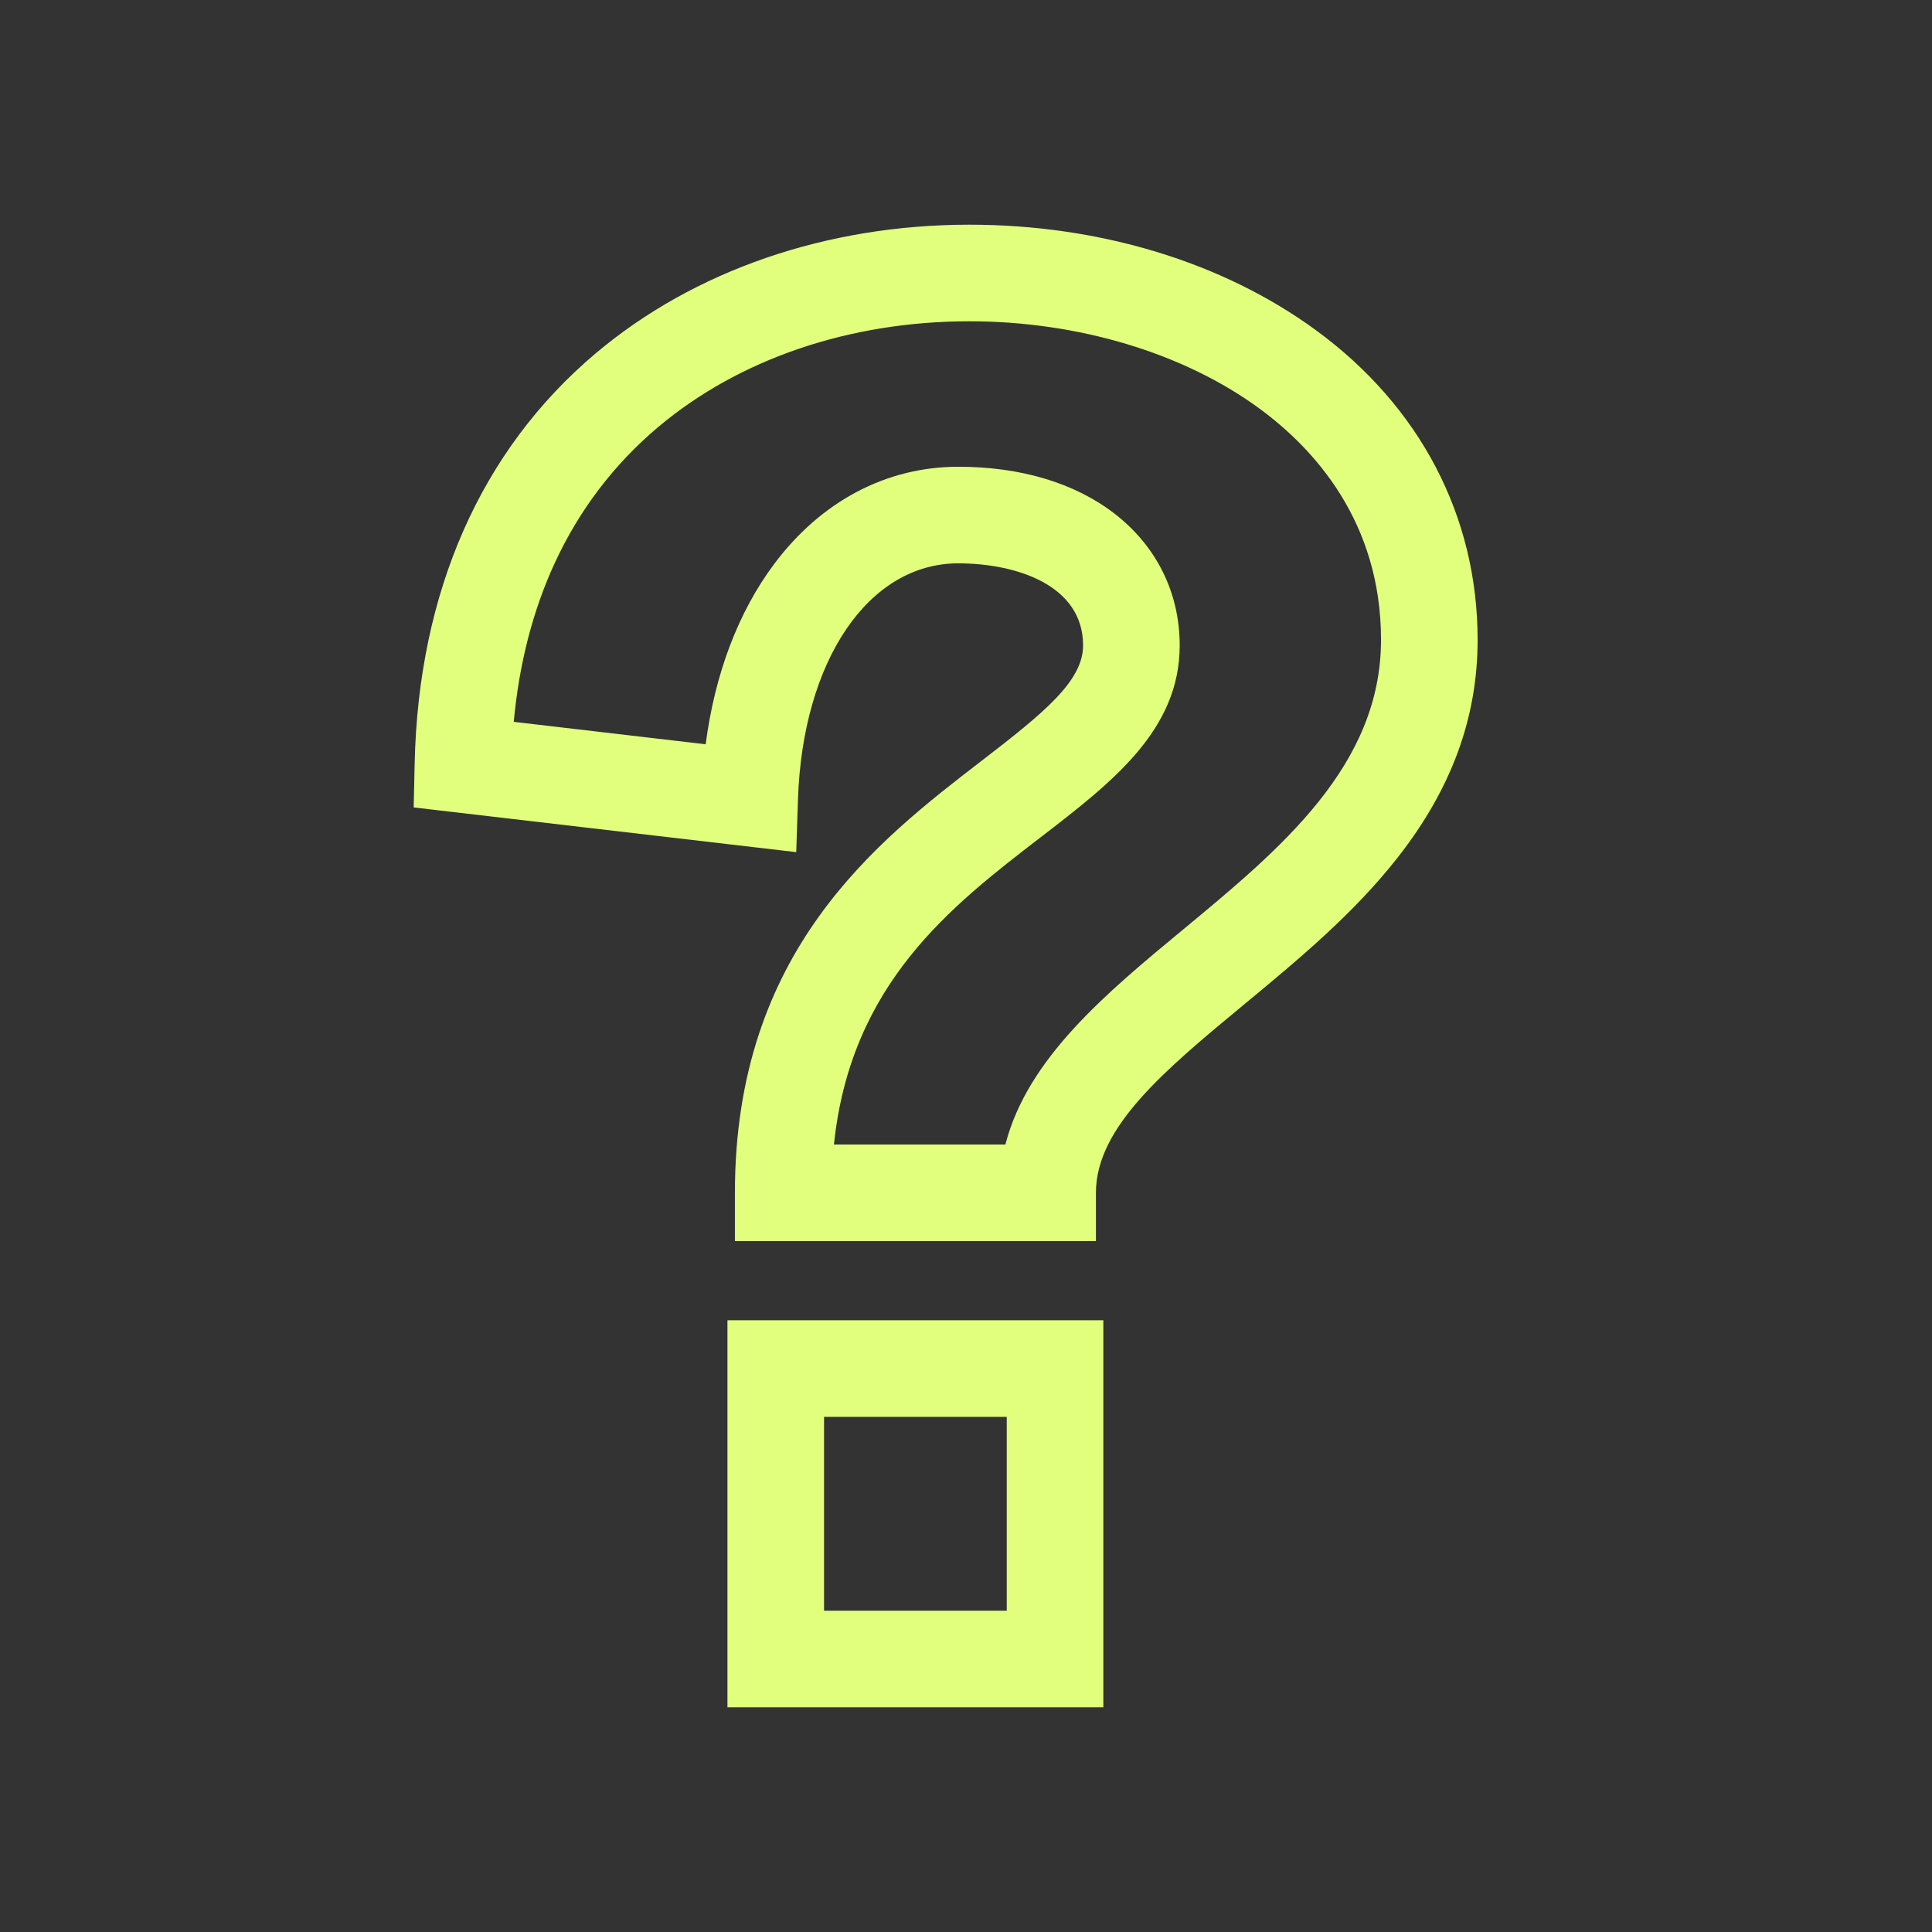 <?xml version="1.0" encoding="UTF-8"?>
<svg id="Fill" xmlns="http://www.w3.org/2000/svg" viewBox="0 0 800 800">
  <rect x="0" y="0" width="800" height="800" fill="#333333" stroke="none"/>
  <defs>
    <style>
      .cls-1 {
        fill: #e1ff7d;
      }
    </style>
  </defs>
  <path class="cls-1" d="M456.87,706.96h-155.65v-160.28h155.65v160.28Zm-115.65-40h75.65v-80.28h-75.65v80.28Zm112.57-153.05h-149.48v-20c0-100.27,59.05-145.71,102.17-178.89,26.04-20.04,42-33.07,42-47.78,0-25.07-27.85-33.97-51.7-33.97-37.17,0-64.46,40.24-66.36,97.85l-.72,21.73-158.4-18.51,.4-18.19c1.54-71.06,27.46-129.79,74.95-169.83,40.75-34.36,95.71-53.28,154.76-53.28,53.99,0,104.94,15.5,143.45,43.66,43.2,31.58,66.99,77.12,66.99,128.23,0,32.14-10.75,61.54-32.88,89.87-18.32,23.46-41.34,42.51-63.6,60.94-33.04,27.34-61.57,50.95-61.57,78.18v20Zm-108.47-40h71c9.16-35.71,41.82-62.73,73.55-88.99,40.3-33.35,81.98-67.84,81.98-119.99,0-48.73-27.51-79.07-50.59-95.94-31.25-22.85-74.94-35.95-119.84-35.95-49.62,0-95.42,15.58-128.97,43.86-18.27,15.4-32.67,34.38-42.82,56.4-9,19.54-14.67,41.55-16.9,65.6l79.47,9.29c3.83-29.21,13.47-54.7,28.33-74.6,19.41-26,46.49-40.32,76.26-40.32,25.78,0,48.09,6.66,64.51,19.26,17.54,13.46,27.19,32.89,27.19,54.71,0,35.15-27.98,56.68-57.61,79.48-37.05,28.51-78.62,60.5-85.56,127.19Z"/>
</svg>